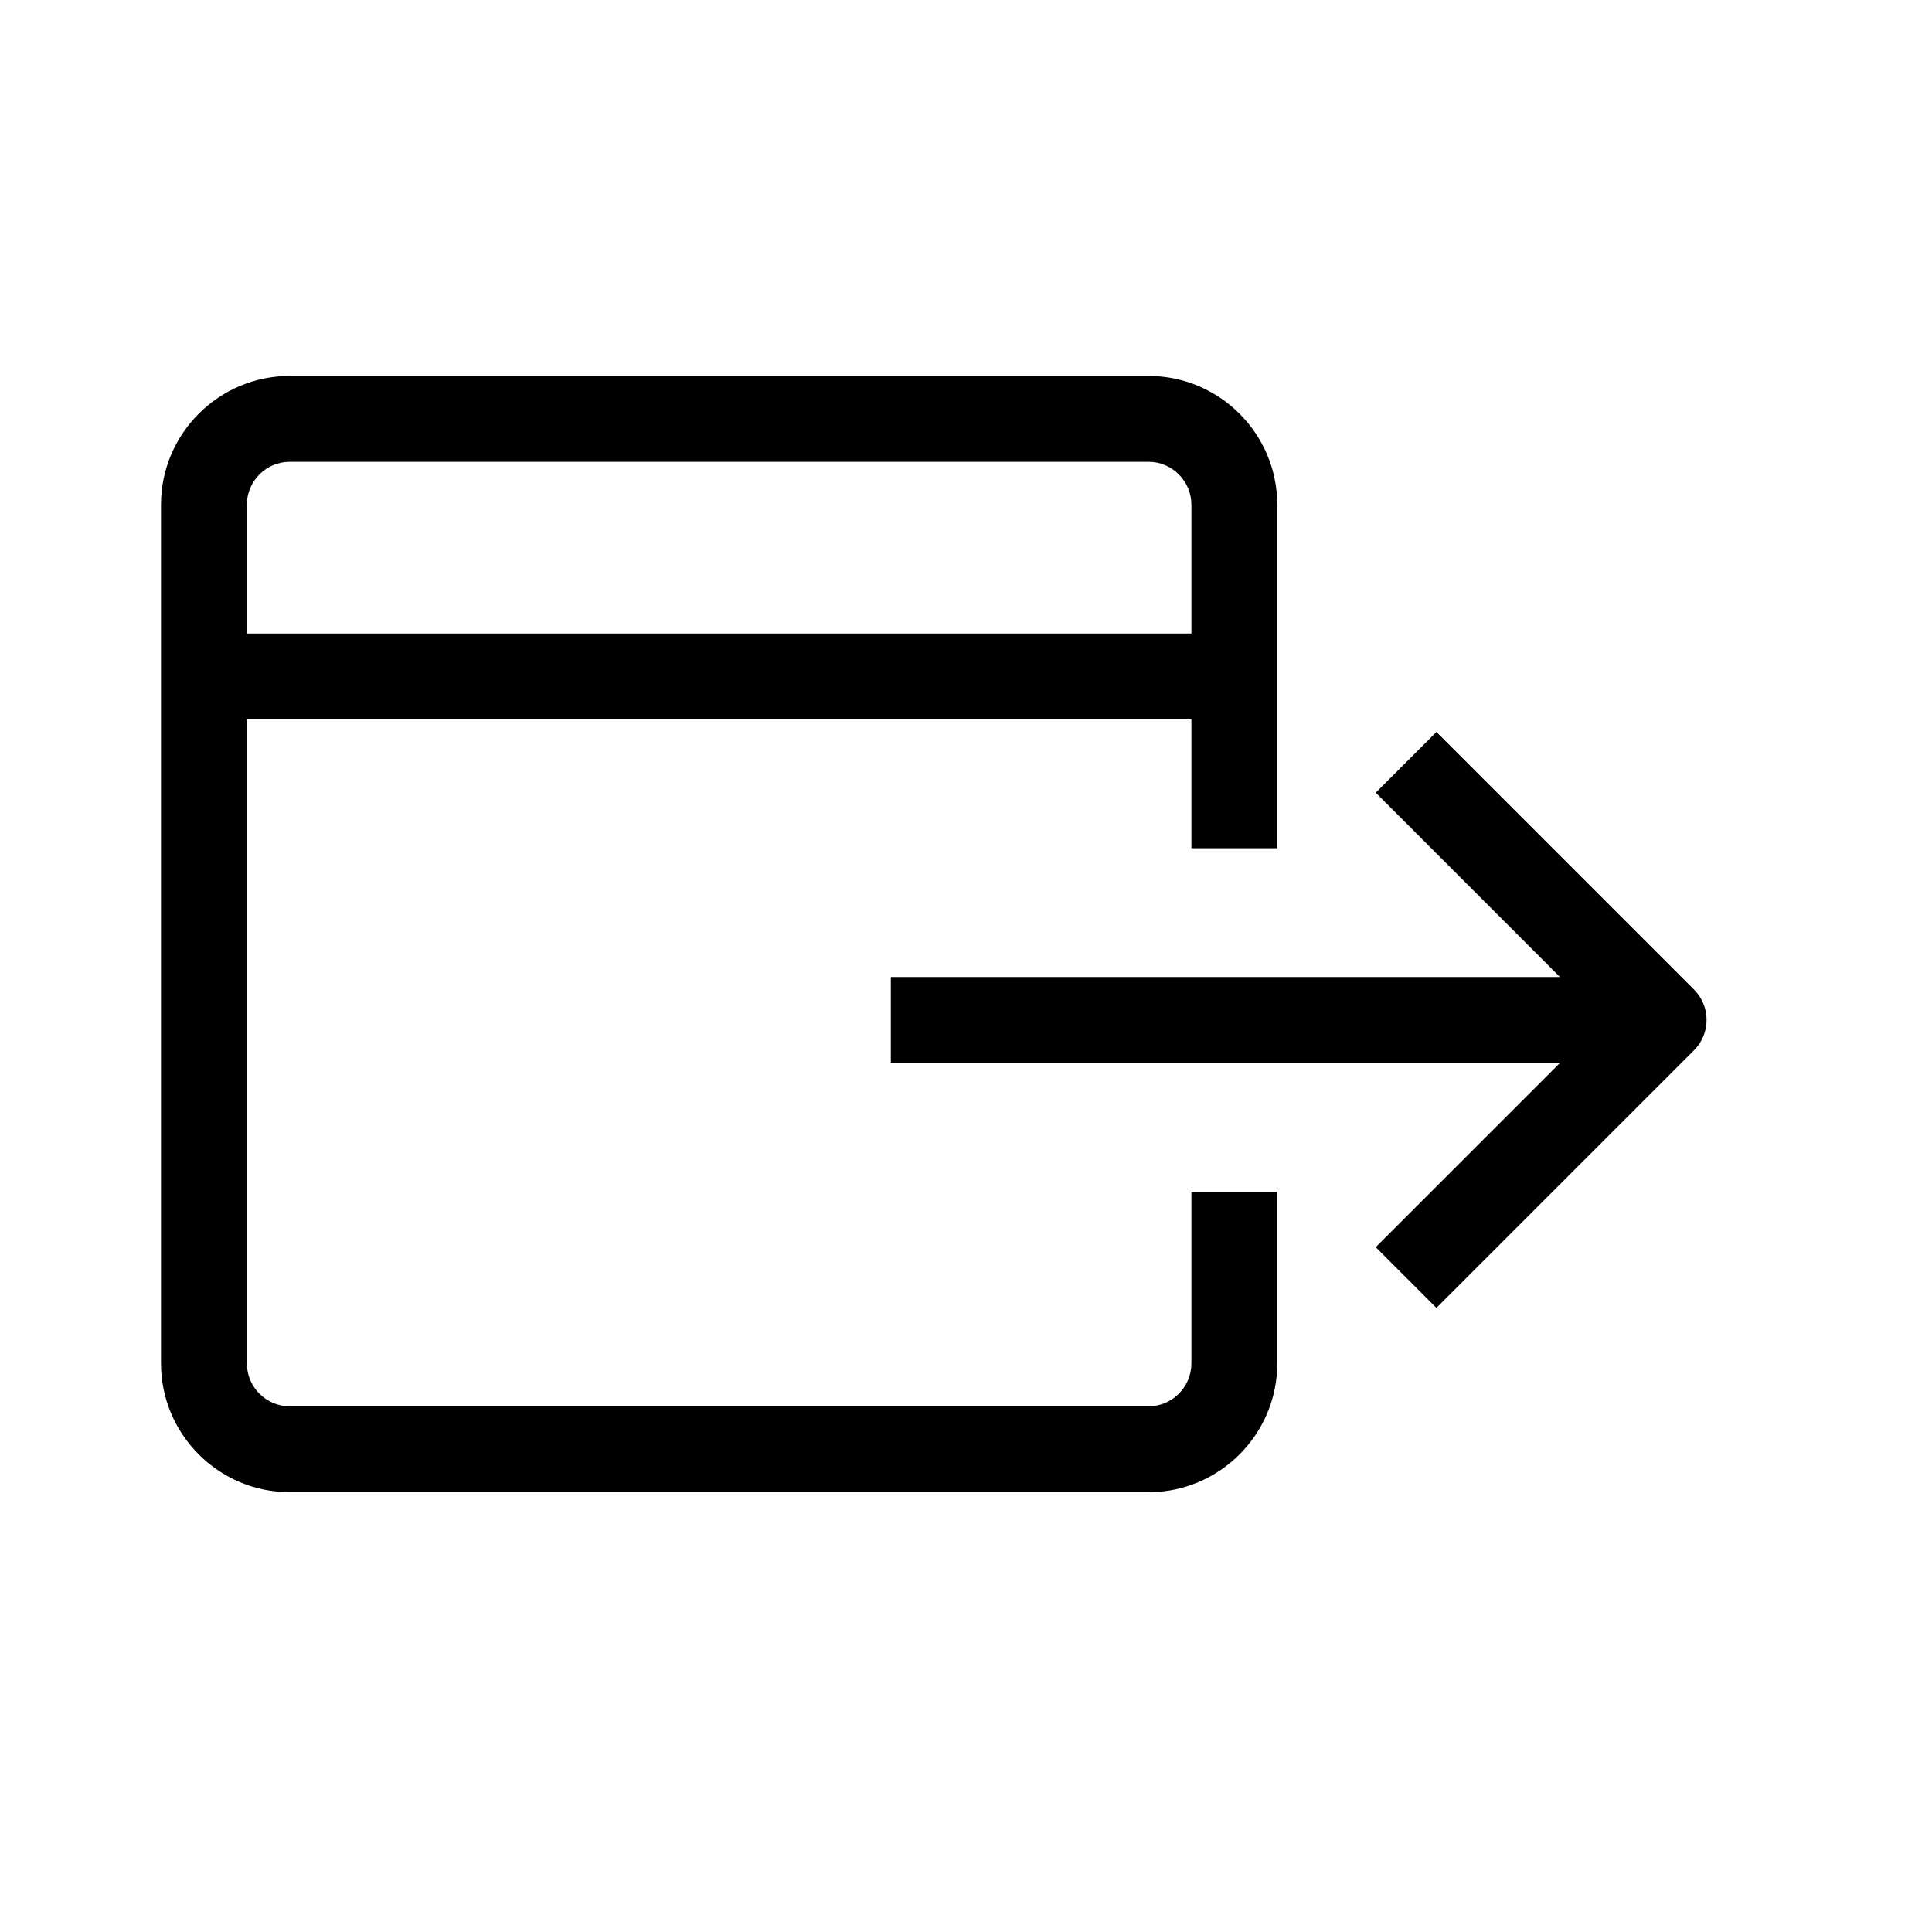 
<svg version="1.1" xmlns="http://www.w3.org/2000/svg" viewBox="0 0 24 24">
 <g id="Guides">
  <line id="Baseline-S" x1="0" x2="24" y1="18" y2="18"/>
  <line id="Capline-S"  x1="0" x2="24" y1="6" y2="6"/>
  <line id="Baseline-M" x1="0" x2="24" y1="18" y2="18"/>
  <line id="Capline-M"  x1="0" x2="24" y1="6" y2="6"/>
  <line id="Baseline-L" x1="0" x2="24" y1="18" y2="18"/>
  <line id="Capline-L"  x1="0" x2="24" y1="6" y2="6"/>
  <line id="left-margin" x1="0" x2="0" y1="0" y2="24"/>
  <line id="right-margin"  x1="24" x2="24" y1="0" y2="24"/>
 </g>
 <g id="Symbols">
  <g id="Regular-M">
   <rect width="24" height="24" opacity="0" />
   <g transform="matrix(0.01 0 0 0.01 2 2)">
     <path d="M1280 1493.667v-213.334h106.667v213.334c0 88.213-71.787 160-160 160H160c-88.213 0-160-71.787-160-160V427c0-88.213 71.787-160 160-160h1066.667c88.213 0 160 71.787 160 160v426.667H1280v-160H106.667v800C106.667 1523 130.56 1547 160 1547h1066.667c29.44 0 53.333-24 53.333-53.333zm624.373-464.374c20.8 20.8 20.8 54.614 0 75.414l-320 320-75.413-75.414 228.907-228.906H906.613V1013.72h831.254L1508.96 784.707l75.413-75.414 320 320zM160 373.667c-29.44 0-53.333 24-53.333 53.333v160H1280V427c0-29.333-23.893-53.333-53.333-53.333H160z" stroke="none" stroke-width="1" fill-rule="evenodd"/>
   </g>
  </g>
 </g>
</svg>
